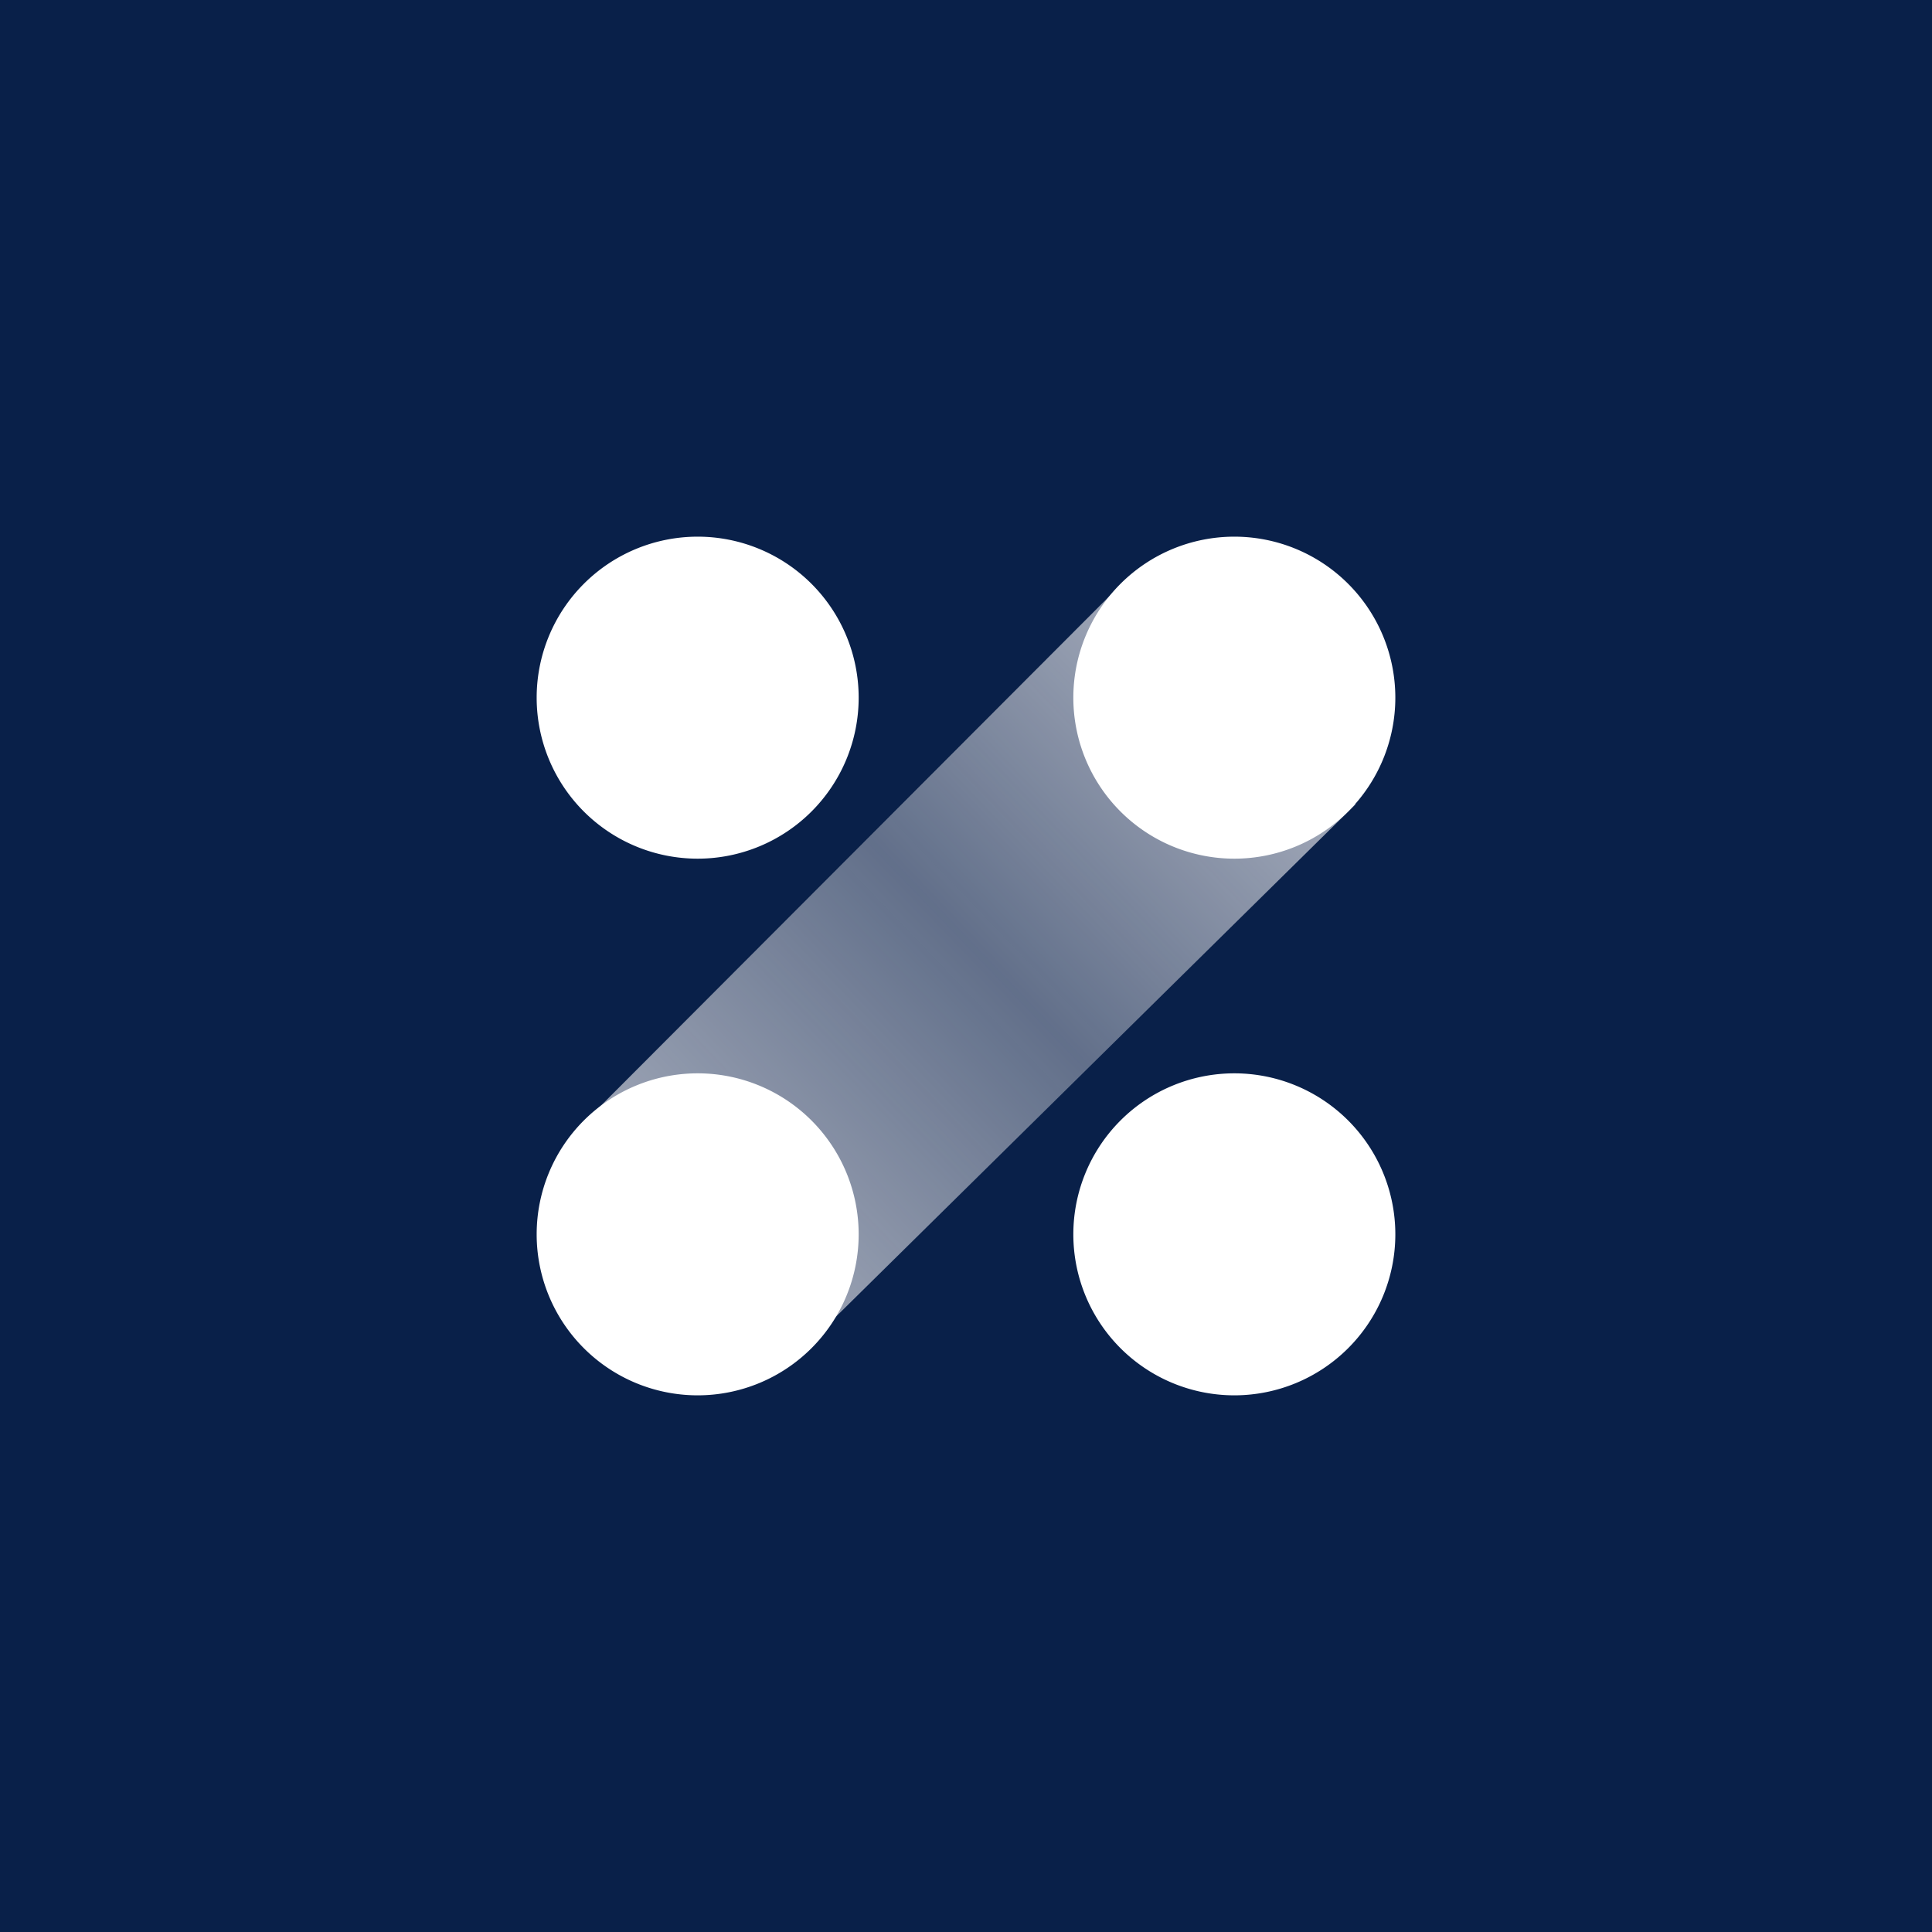 <!-- by TradingView --><svg width="18" height="18" fill="none" xmlns="http://www.w3.org/2000/svg"><path fill="#092049" d="M0 0h18v18H0z"/><path d="M10.447 5.443L5.37 10.53l2.026 2.124 5.233-5.16-2.182-2.05z" fill="url(#paint0_linear_1530)"/><path fill-rule="evenodd" clip-rule="evenodd" d="M6.5 8a1.5 1.5 0 100-3 1.5 1.5 0 000 3zm0 5a1.5 1.5 0 100-3 1.5 1.5 0 000 3zm6.5-1.5a1.5 1.5 0 11-3 0 1.5 1.5 0 013 0zM11.5 8a1.5 1.5 0 100-3 1.5 1.5 0 000 3z" fill="#fff"/><defs><linearGradient id="paint0_linear_1530" x1="11.439" y1="6.258" x2="5.971" y2="11.502" gradientUnits="userSpaceOnUse"><stop stop-color="#A3AABA"/><stop offset=".461" stop-color="#A3AABA" stop-opacity=".576"/><stop offset="1" stop-color="#A3AABA"/></linearGradient></defs></svg>